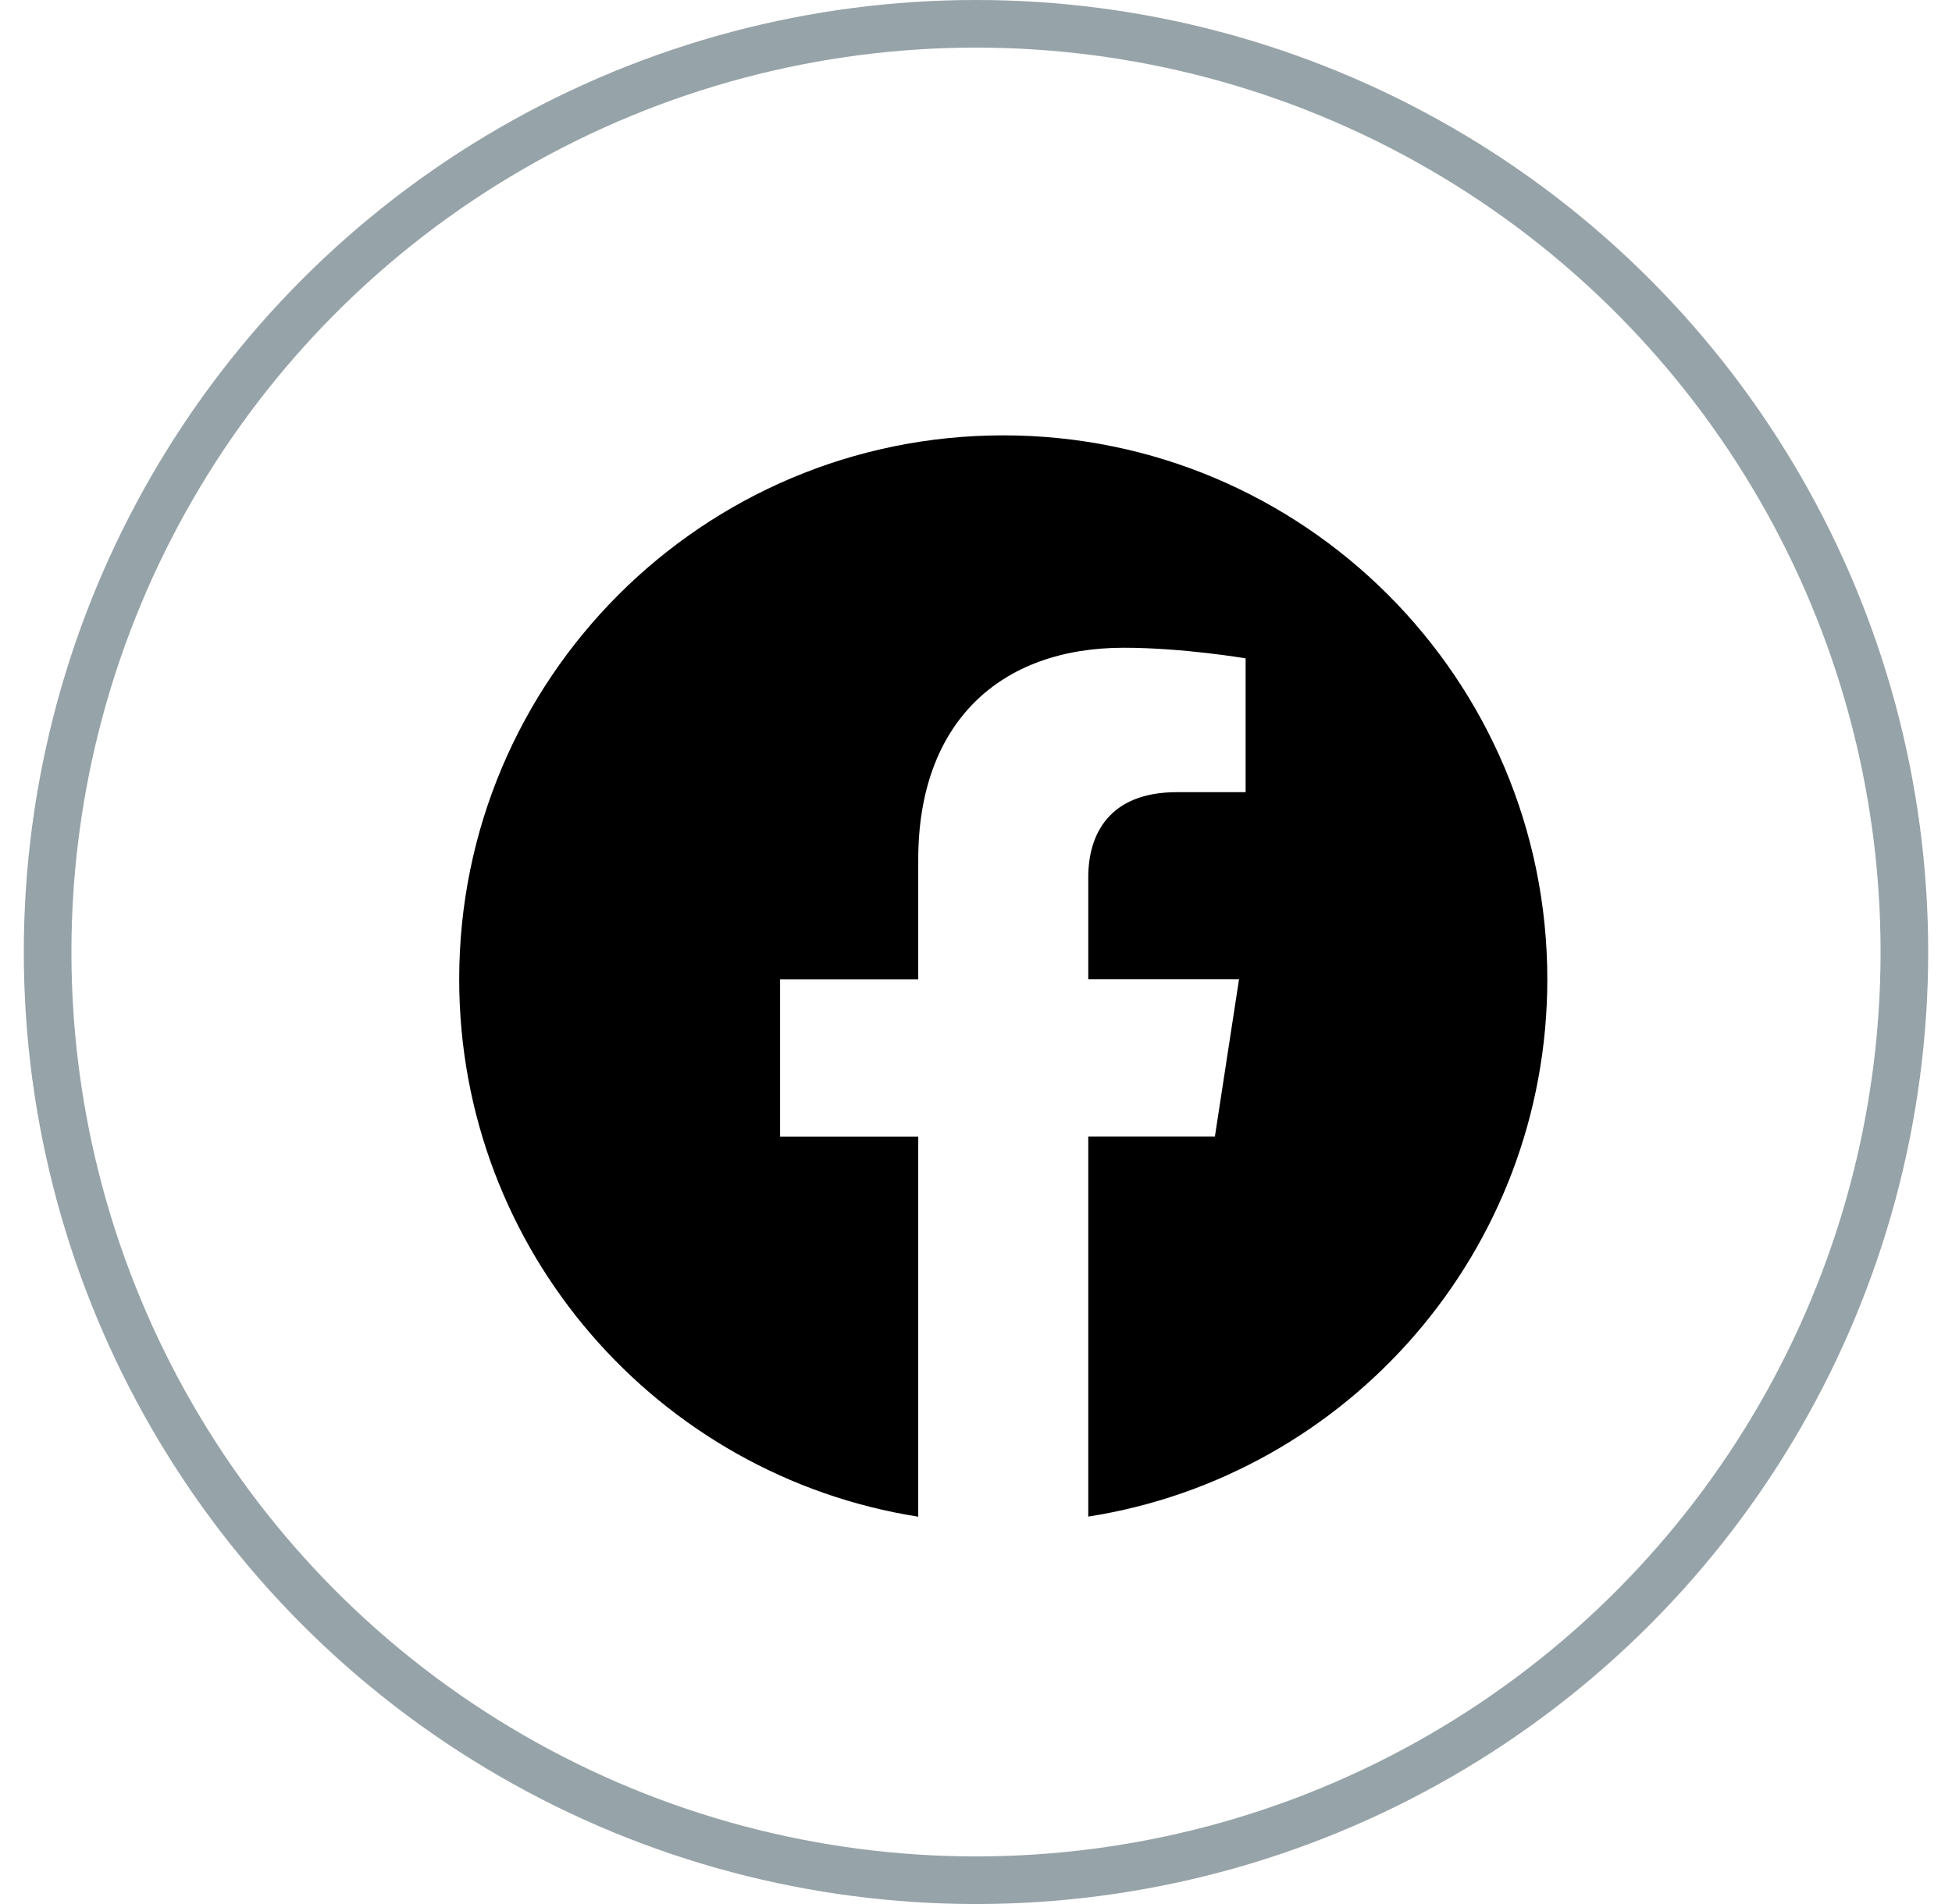 <svg width="41" height="40" viewBox="0 0 41 40" fill="none" xmlns="http://www.w3.org/2000/svg">
<path d="M21.073 9.146C14.762 9.146 9.645 14.262 9.645 20.573C9.645 26.276 13.823 31.003 19.287 31.863V23.877H16.385V20.573H19.287V18.055C19.287 15.189 20.994 13.608 23.603 13.608C24.853 13.608 26.163 13.831 26.163 13.831V16.642H24.718C23.301 16.642 22.858 17.524 22.858 18.428V20.571H26.025L25.518 23.875H22.858V31.861C28.322 31.005 32.5 26.277 32.5 20.573C32.5 14.262 27.383 9.146 21.073 9.146V9.146Z" fill="black"/>
<circle cx="20.5" cy="20" r="19.5" stroke="#96A3A8"/>
</svg>
